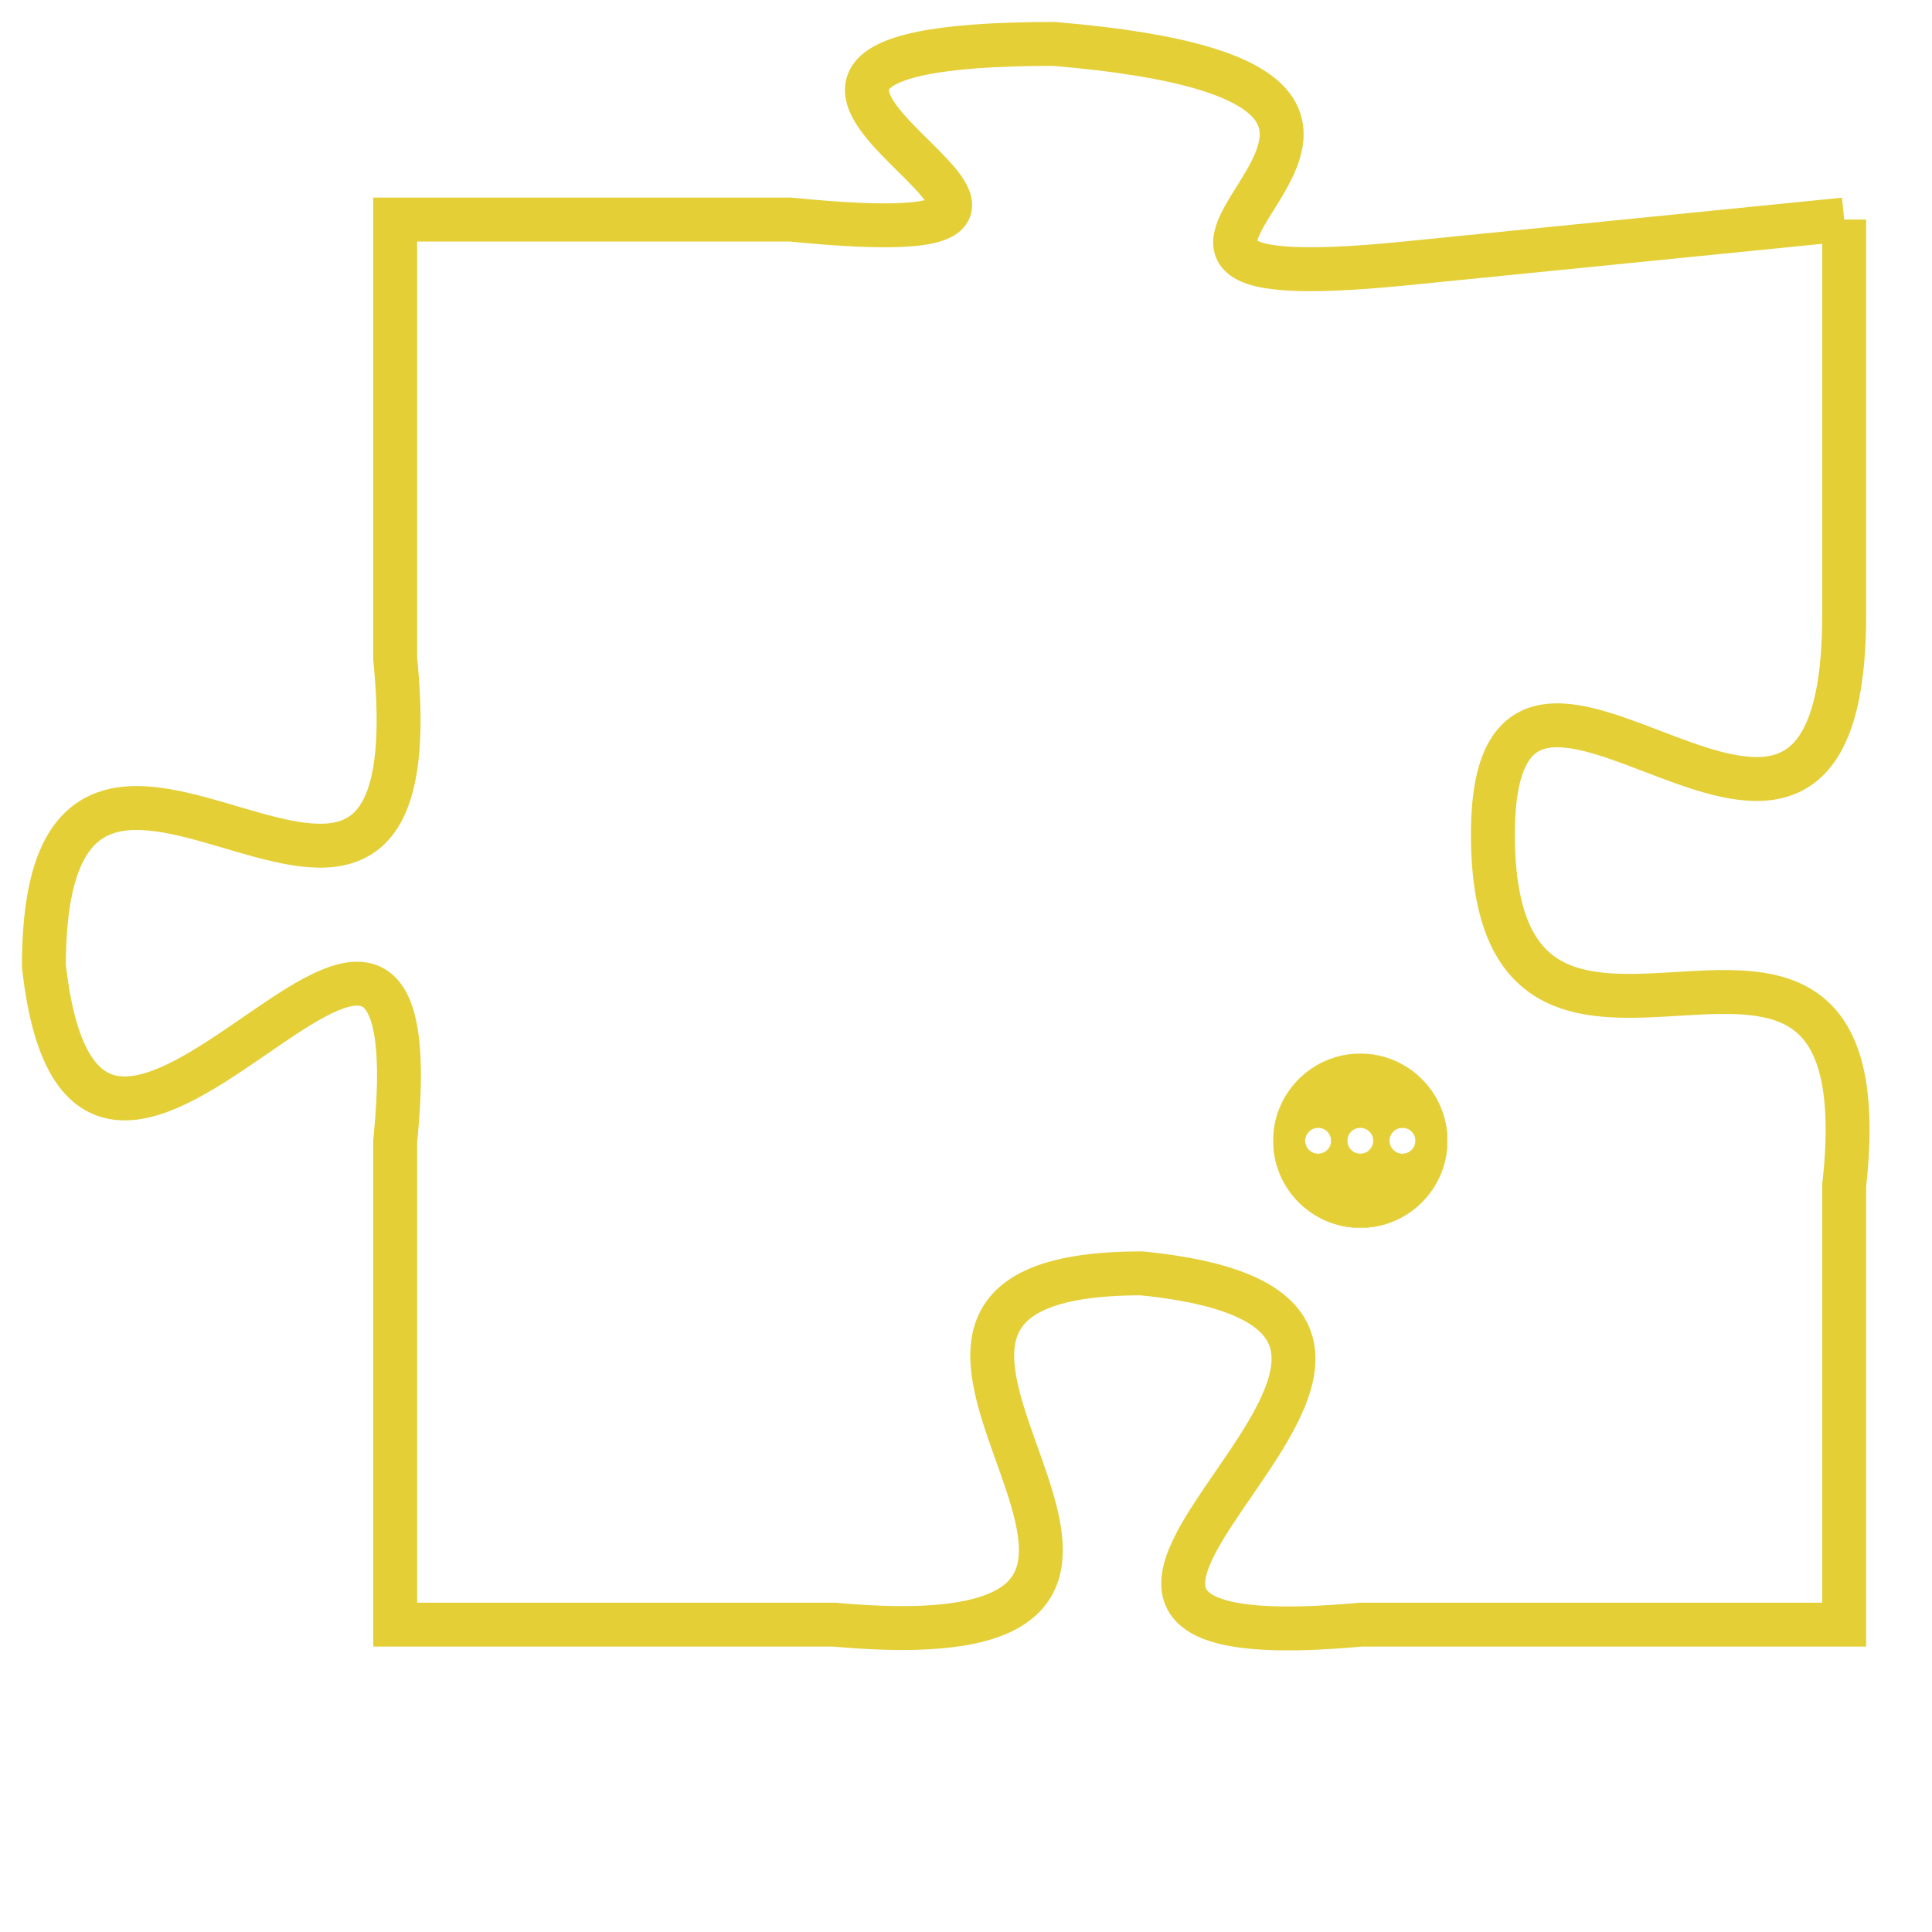 <svg version="1.1" xmlns="http://www.w3.org/2000/svg" xmlns:xlink="http://www.w3.org/1999/xlink" fill="transparent" x="0" y="0" width="350" height="350" preserveAspectRatio="xMinYMin slice"><style type="text/css">.links{fill:transparent;stroke: #E4CF37;}.links:hover{fill:#63D272; opacity:0.4;}</style><defs><g id="allt"><path id="t7165" d="M528,1760 L518,1761 C508,1762 522,1757 510,1756 C499,1756 514,1761 504,1760 L495,1760 495,1760 L495,1770 C496,1780 487,1768 487,1777 C488,1786 496,1771 495,1781 L495,1792 495,1792 L505,1792 C516,1793 503,1784 512,1784 C522,1785 506,1793 517,1792 L528,1792 528,1792 L528,1782 C529,1773 520,1782 520,1774 C520,1767 528,1778 528,1769 L528,1760"/></g><clipPath id="c" clipRule="evenodd" fill="transparent"><use href="#t7165"/></clipPath></defs><svg viewBox="486 1755 44 39" preserveAspectRatio="xMinYMin meet"><svg width="4380" height="2430"><g><image crossorigin="anonymous" x="0" y="0" href="https://nftpuzzle.license-token.com/assets/completepuzzle.svg" width="100%" height="100%" /><g class="links"><use href="#t7165"/></g></g></svg><svg x="515" y="1779" height="9%" width="9%" viewBox="0 0 330 330"><g><a xlink:href="https://nftpuzzle.license-token.com/" class="links"><title>See the most innovative NFT based token software licensing project</title><path fill="#E4CF37" id="more" d="M165,0C74.019,0,0,74.019,0,165s74.019,165,165,165s165-74.019,165-165S255.981,0,165,0z M85,190 c-13.785,0-25-11.215-25-25s11.215-25,25-25s25,11.215,25,25S98.785,190,85,190z M165,190c-13.785,0-25-11.215-25-25 s11.215-25,25-25s25,11.215,25,25S178.785,190,165,190z M245,190c-13.785,0-25-11.215-25-25s11.215-25,25-25 c13.785,0,25,11.215,25,25S258.785,190,245,190z"></path></a></g></svg></svg></svg>